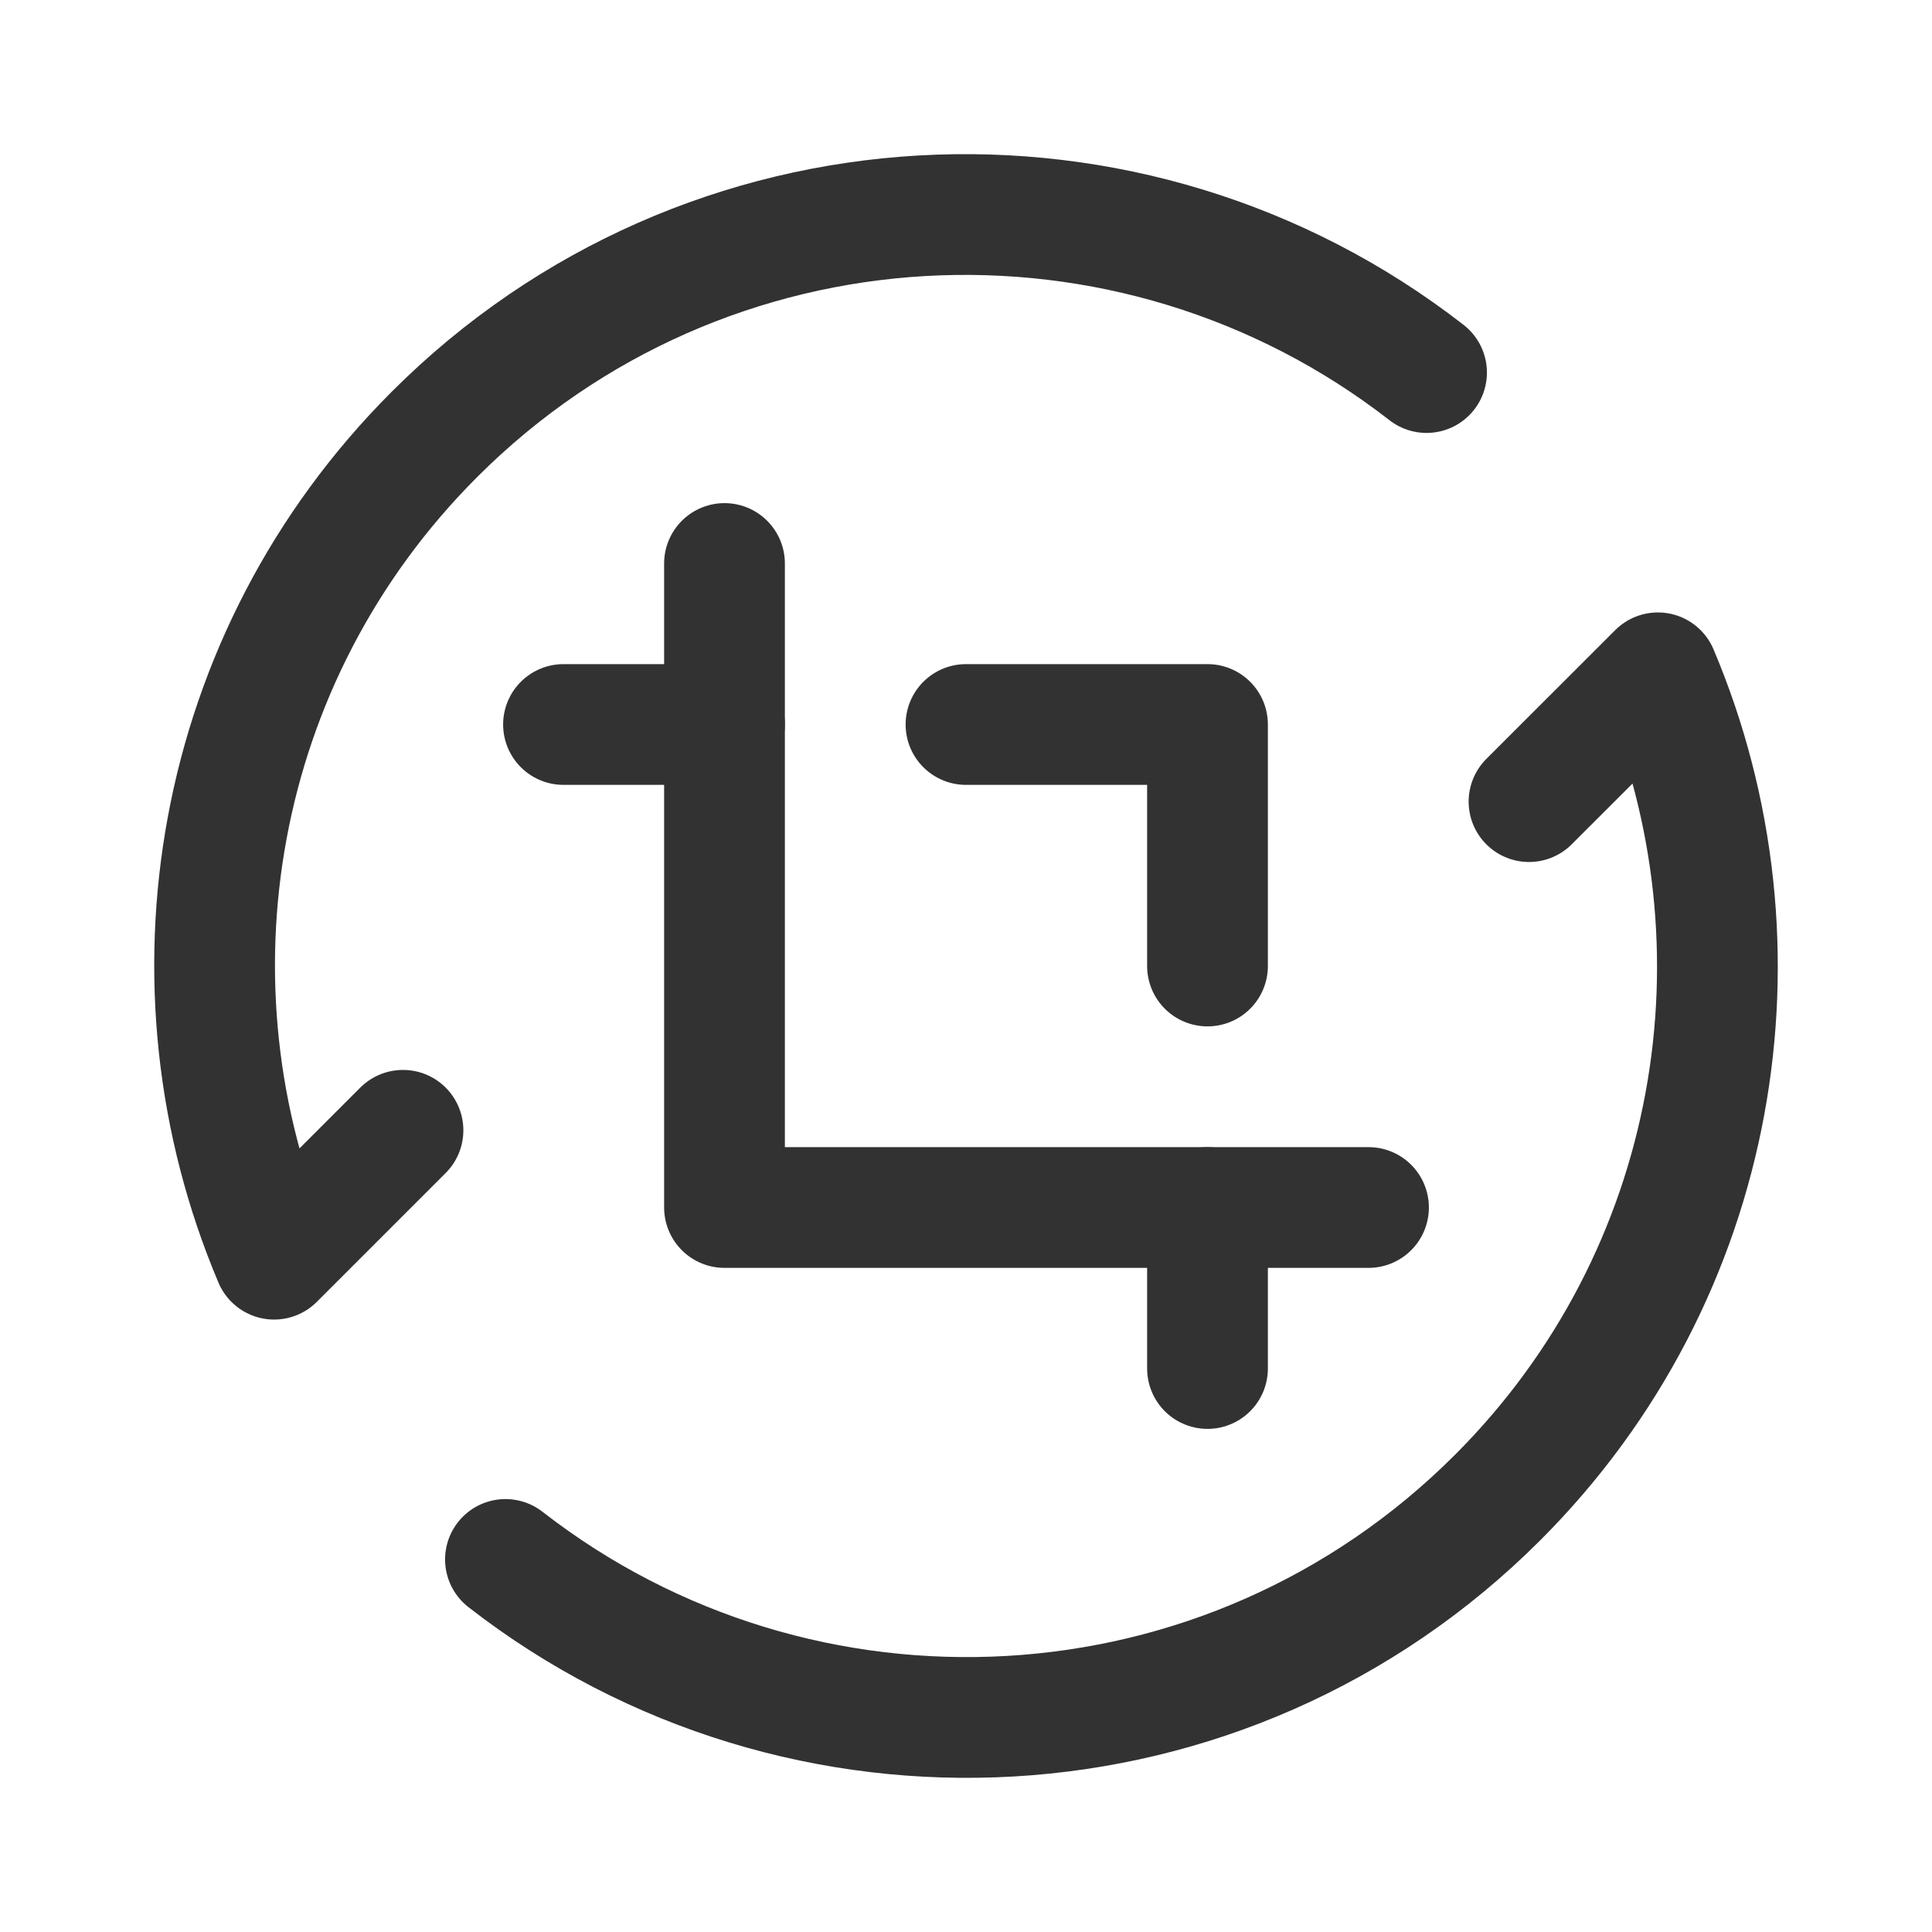 <?xml version="1.0" encoding="UTF-8"?><svg version="1.1" viewBox="0 0 24 24" xmlns="http://www.w3.org/2000/svg" xmlns:xlink="http://www.w3.org/1999/xlink"><!--Generated by IJSVG (https://github.com/iconjar/IJSVG)--><g stroke-linecap="round" stroke-width="1.5" stroke="#323232" fill="none" stroke-linejoin="round"><path d="M18.994,9.958l1.601,-1.6c1.439,3.399 0.779,7.476 -1.992,10.246c-3.367,3.367 -8.661,3.618 -12.324,0.768"></path><path d="M17.721,4.628c-3.664,-2.85 -8.958,-2.599 -12.324,0.768c-2.77,2.77 -3.431,6.847 -1.992,10.246l1.601,-1.601"></path><path d="M15,15h-6v-6"></path><path d="M15,17v-2h2"></path><path d="M9,7v2h-2"></path><path d="M12,9h3v3"></path></g><path fill="none" d="M0,0h24v24h-24Z" transform="matrix(6.12323e-17,-1,1,6.12323e-17,0,24)"></path></svg>